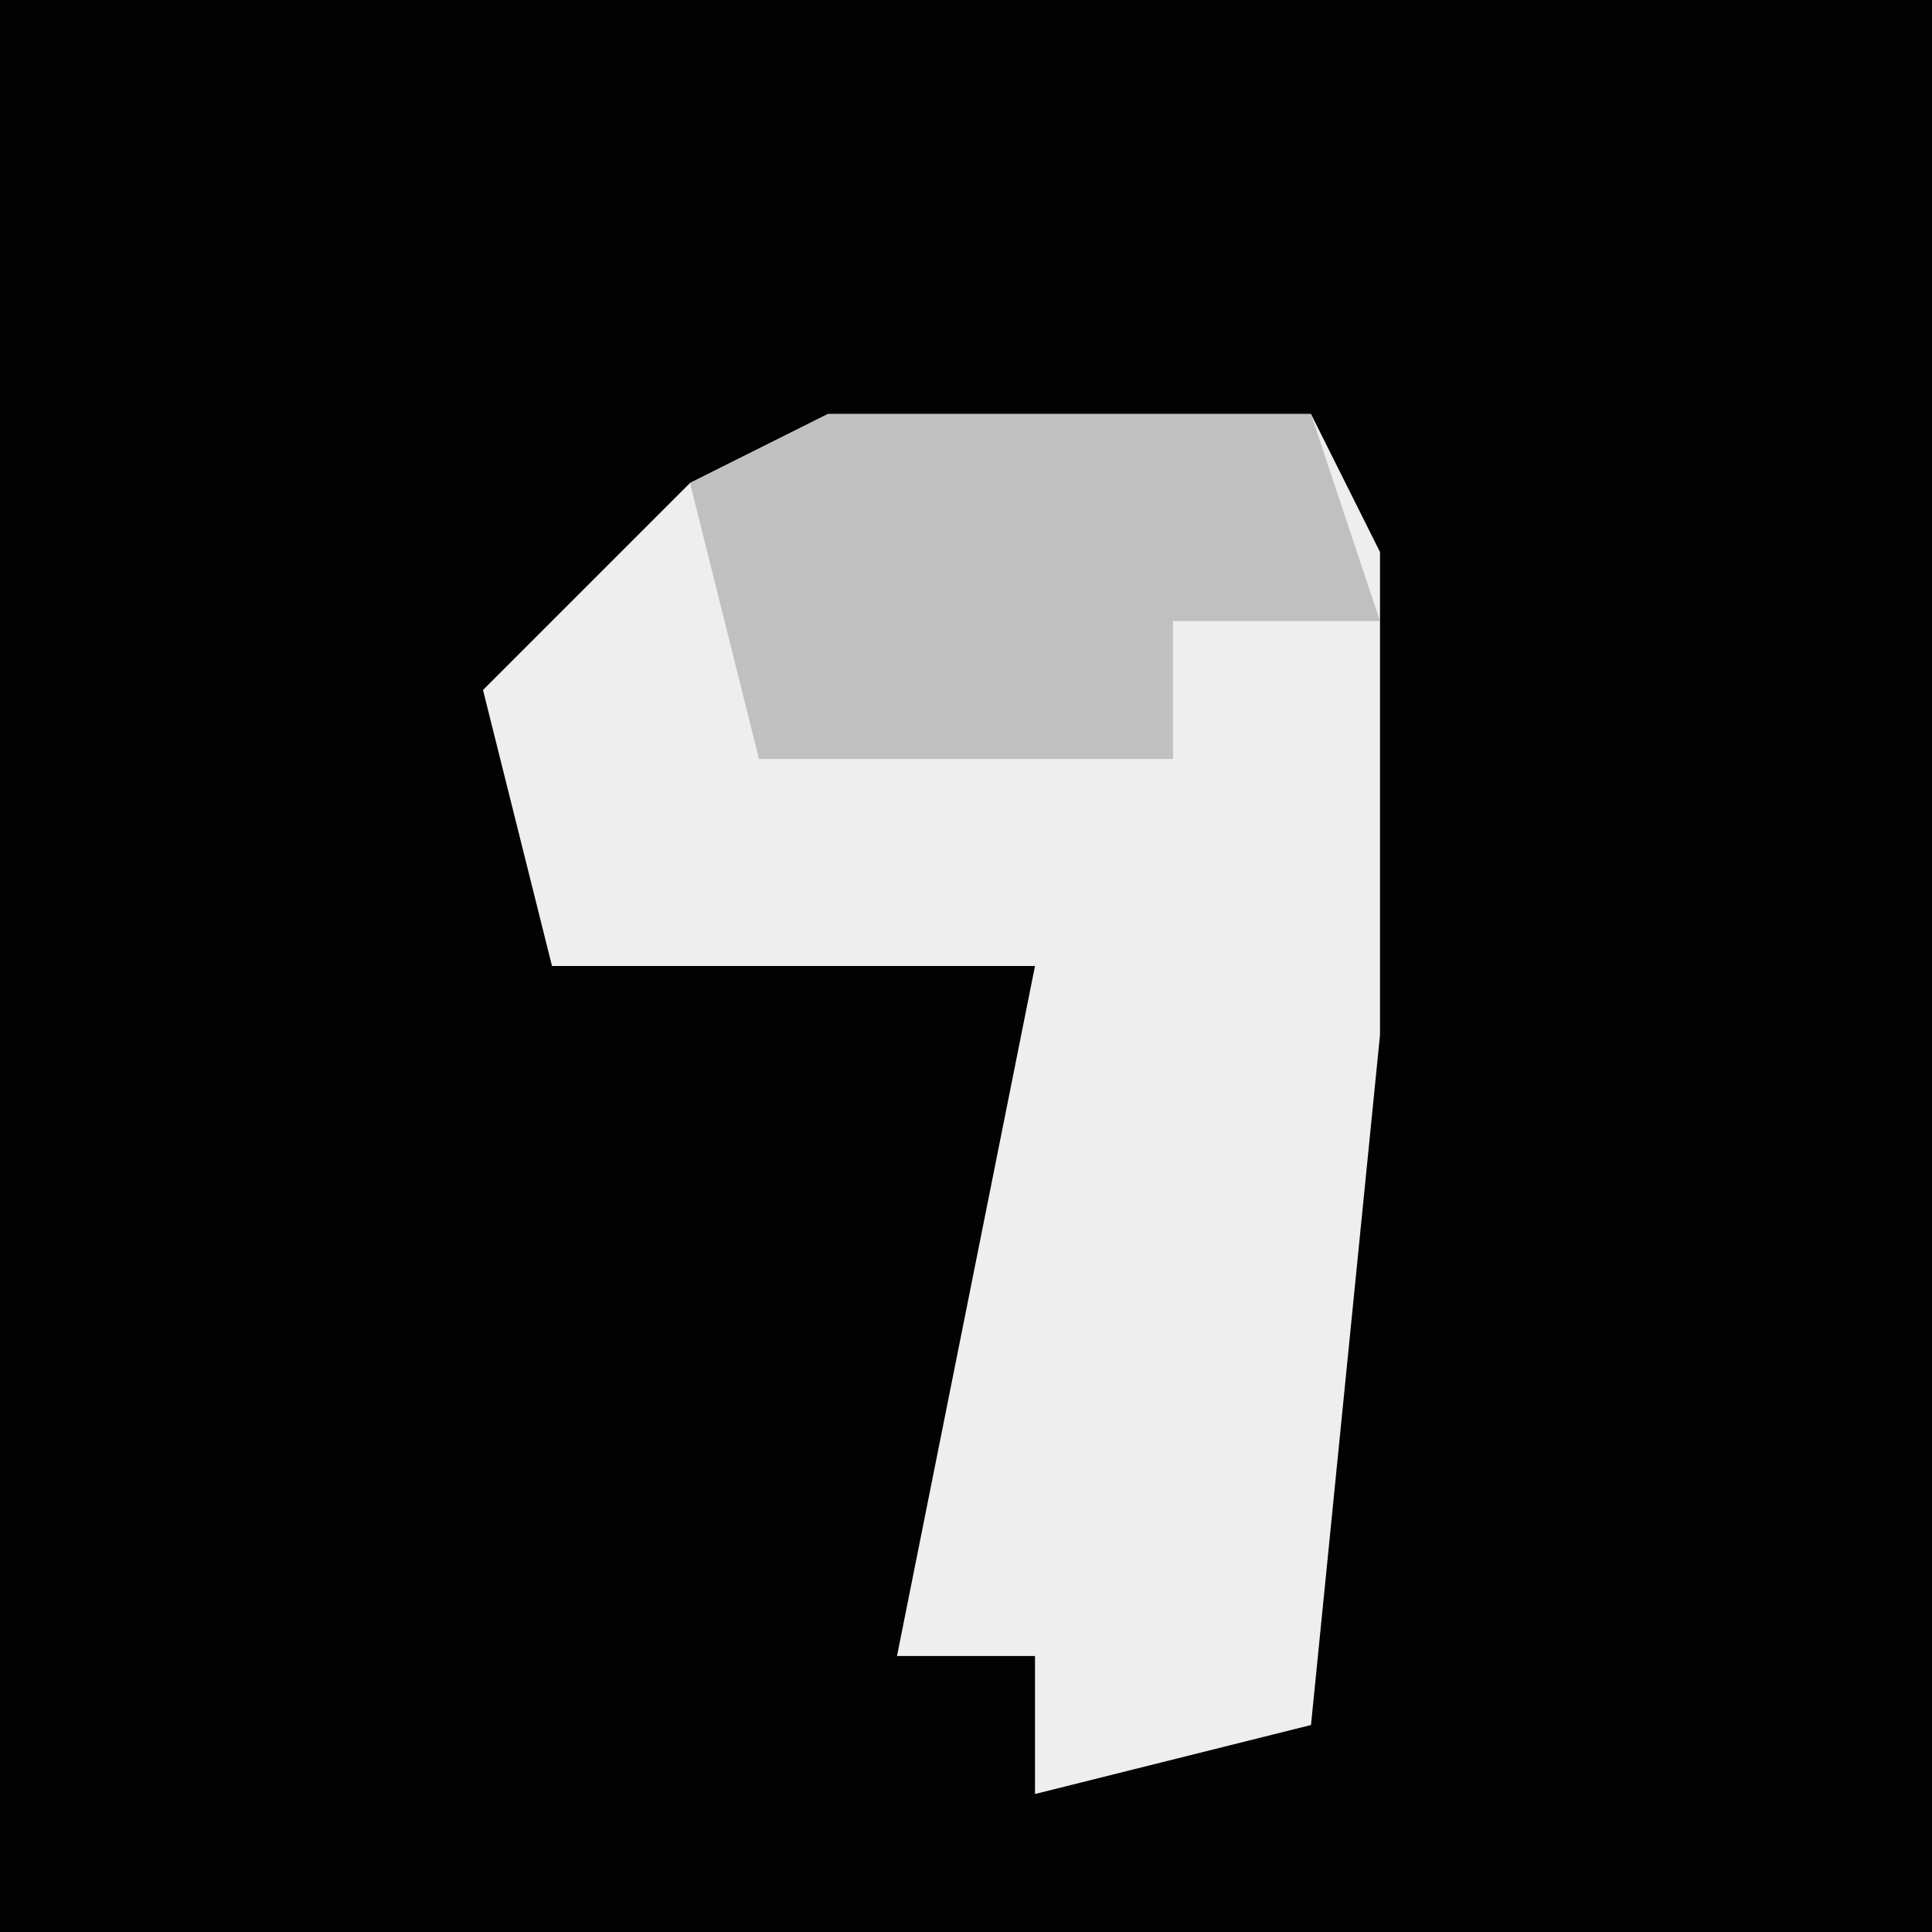 <?xml version="1.0" encoding="UTF-8"?>
<svg version="1.1" xmlns="http://www.w3.org/2000/svg" width="28" height="28">
<path d="M0,0 L28,0 L28,28 L0,28 Z " fill="#020202" transform="translate(0,0)"/>
<path d="M0,0 L7,0 L8,2 L8,9 L7,19 L3,20 L3,18 L1,18 L3,8 L-4,8 L-5,4 L-2,1 Z " fill="#EEEEEE" transform="translate(12,6)"/>
<path d="M0,0 L7,0 L8,3 L5,3 L5,5 L-1,5 L-2,1 Z " fill="#C0C0C0" transform="translate(12,6)"/>
</svg>

